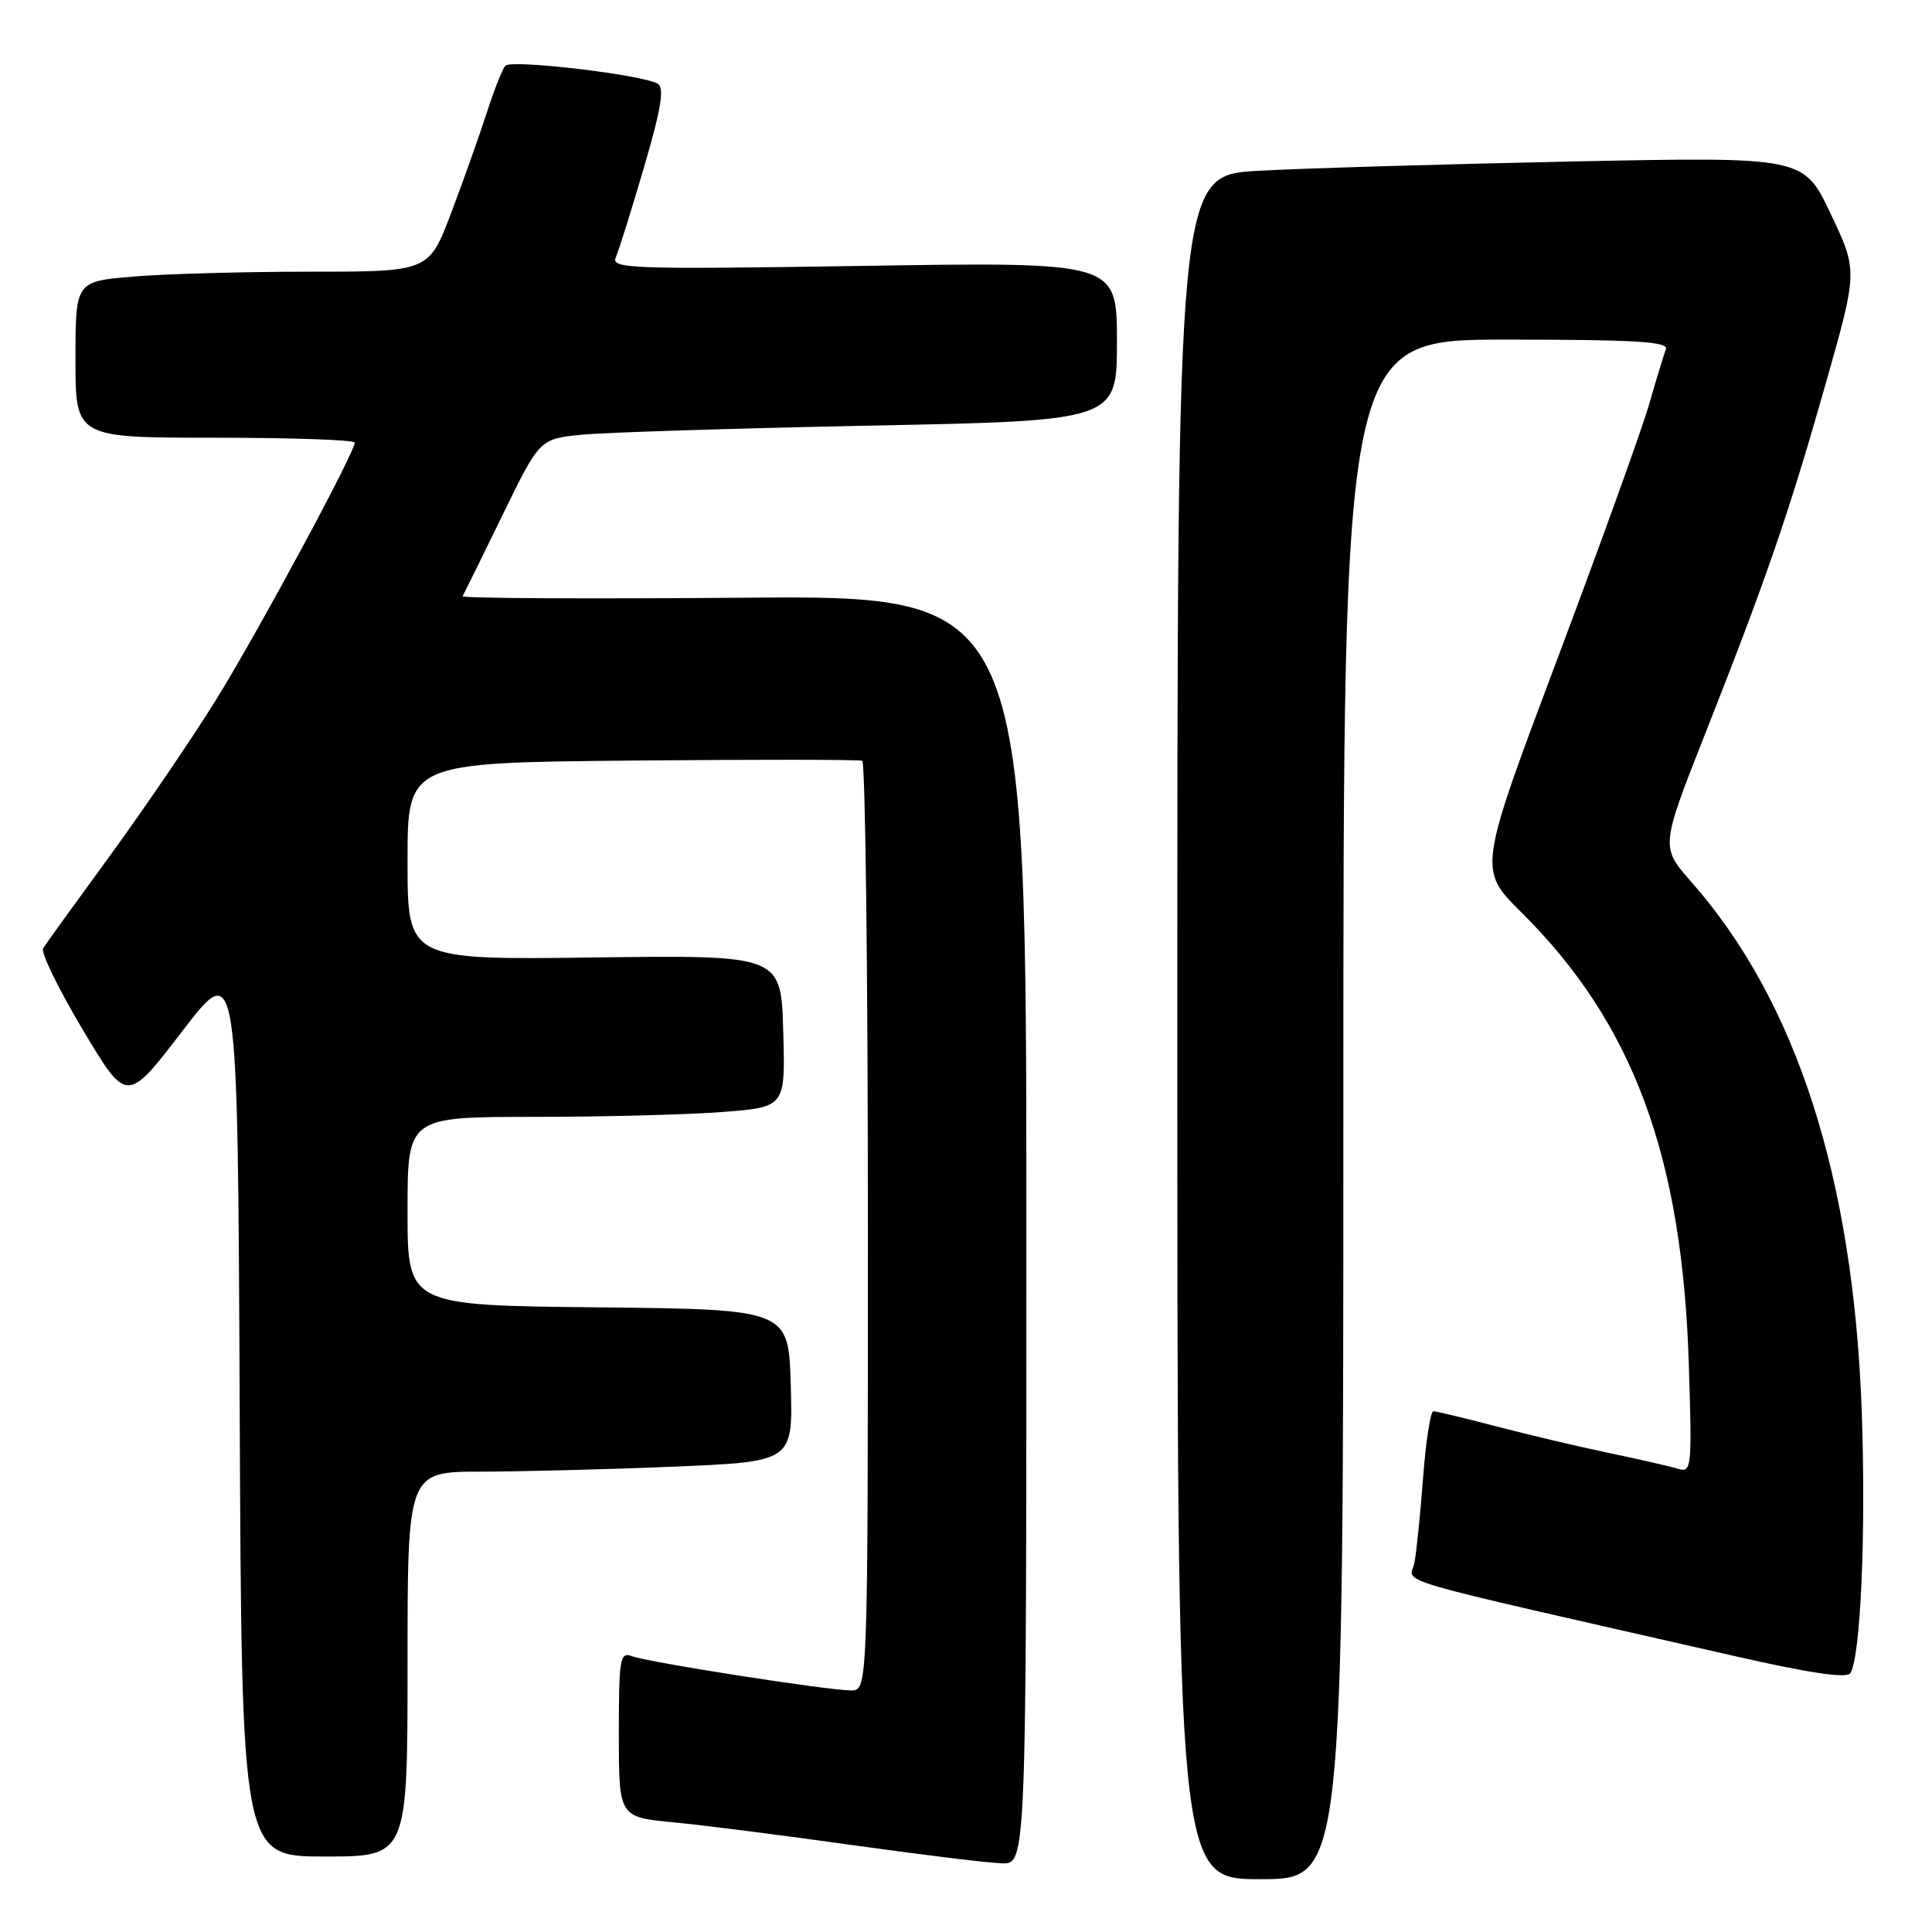 <?xml version="1.0" encoding="UTF-8" standalone="no"?>
<!DOCTYPE svg PUBLIC "-//W3C//DTD SVG 1.1//EN" "http://www.w3.org/Graphics/SVG/1.1/DTD/svg11.dtd" >
<svg xmlns="http://www.w3.org/2000/svg" xmlns:xlink="http://www.w3.org/1999/xlink" version="1.1" viewBox="0 0 256 256">
 <g >
 <path fill="currentColor"
d=" M 178.00 147.00 C 178.00 45.00 178.00 45.00 199.61 45.00 C 216.48 45.00 221.11 45.27 220.74 46.25 C 220.48 46.94 219.49 50.20 218.54 53.50 C 217.59 56.80 212.10 72.04 206.34 87.36 C 195.87 115.22 195.87 115.22 201.56 120.86 C 216.41 135.59 222.92 153.16 223.78 180.85 C 224.21 194.50 224.14 195.18 222.36 194.63 C 221.34 194.31 217.24 193.37 213.25 192.54 C 209.26 191.71 202.54 190.12 198.31 189.01 C 194.08 187.91 190.31 187.00 189.93 187.00 C 189.55 187.00 188.94 190.94 188.57 195.75 C 188.21 200.56 187.69 205.66 187.42 207.07 C 186.86 209.93 182.39 208.63 229.50 219.36 C 239.75 221.70 244.71 222.44 245.18 221.70 C 246.55 219.52 247.26 203.05 246.69 187.00 C 245.58 156.07 238.05 132.68 224.11 116.86 C 220.03 112.22 220.03 112.22 225.96 97.19 C 234.08 76.61 237.06 67.95 241.96 50.68 C 246.16 35.87 246.16 35.87 242.57 28.32 C 238.99 20.77 238.99 20.77 208.24 21.40 C 191.34 21.75 172.66 22.30 166.75 22.63 C 156.00 23.22 156.00 23.22 156.00 136.11 C 156.00 249.00 156.00 249.00 167.00 249.00 C 178.00 249.00 178.00 249.00 178.00 147.00 Z  M 136.00 162.95 C 136.00 78.91 136.00 78.91 98.50 79.20 C 77.87 79.37 61.13 79.28 61.30 79.00 C 61.46 78.72 63.83 73.93 66.55 68.33 C 71.50 58.17 71.50 58.17 77.00 57.61 C 80.03 57.30 97.24 56.76 115.25 56.40 C 148.00 55.75 148.00 55.75 148.00 45.23 C 148.00 34.71 148.00 34.71 114.44 35.23 C 83.72 35.71 80.94 35.61 81.59 34.12 C 81.98 33.23 83.67 27.85 85.33 22.17 C 87.60 14.45 88.06 11.65 87.16 11.10 C 85.23 9.91 67.75 7.84 66.96 8.71 C 66.57 9.14 65.45 11.97 64.48 15.00 C 63.50 18.02 61.38 23.99 59.77 28.25 C 56.82 36.00 56.82 36.00 41.06 36.00 C 32.39 36.00 21.86 36.29 17.65 36.65 C 10.00 37.29 10.00 37.29 10.00 47.65 C 10.00 58.00 10.00 58.00 28.50 58.00 C 38.67 58.00 47.00 58.29 47.00 58.65 C 47.00 59.99 34.15 83.81 28.63 92.72 C 25.48 97.80 19.17 107.07 14.61 113.33 C 10.04 119.58 6.03 125.13 5.71 125.66 C 5.38 126.19 7.74 131.03 10.96 136.43 C 16.80 146.23 16.80 146.23 24.15 136.64 C 31.50 127.06 31.50 127.06 31.76 186.53 C 32.02 246.00 32.02 246.00 43.01 246.00 C 54.00 246.00 54.00 246.00 54.00 220.50 C 54.00 195.00 54.00 195.00 63.75 195.00 C 69.11 194.99 80.60 194.70 89.28 194.34 C 105.07 193.68 105.07 193.68 104.78 183.59 C 104.50 173.50 104.50 173.50 79.25 173.23 C 54.00 172.97 54.00 172.97 54.00 160.48 C 54.00 148.00 54.00 148.00 70.75 147.99 C 79.96 147.99 91.23 147.70 95.78 147.34 C 104.07 146.70 104.07 146.70 103.78 136.63 C 103.50 126.55 103.50 126.55 78.75 126.87 C 54.00 127.19 54.00 127.19 54.00 114.12 C 54.00 101.06 54.00 101.06 83.75 100.78 C 100.11 100.63 113.84 100.64 114.25 100.81 C 114.66 100.98 115.00 128.77 115.00 162.56 C 115.00 224.00 115.00 224.00 112.75 223.99 C 109.60 223.97 85.83 220.26 83.73 219.45 C 82.15 218.85 82.00 219.77 82.00 229.78 C 82.00 240.77 82.00 240.77 89.25 241.47 C 93.24 241.85 103.92 243.21 113.00 244.49 C 122.08 245.76 130.96 246.85 132.75 246.90 C 136.00 247.00 136.00 247.00 136.00 162.95 Z "/>
</g>
</svg>